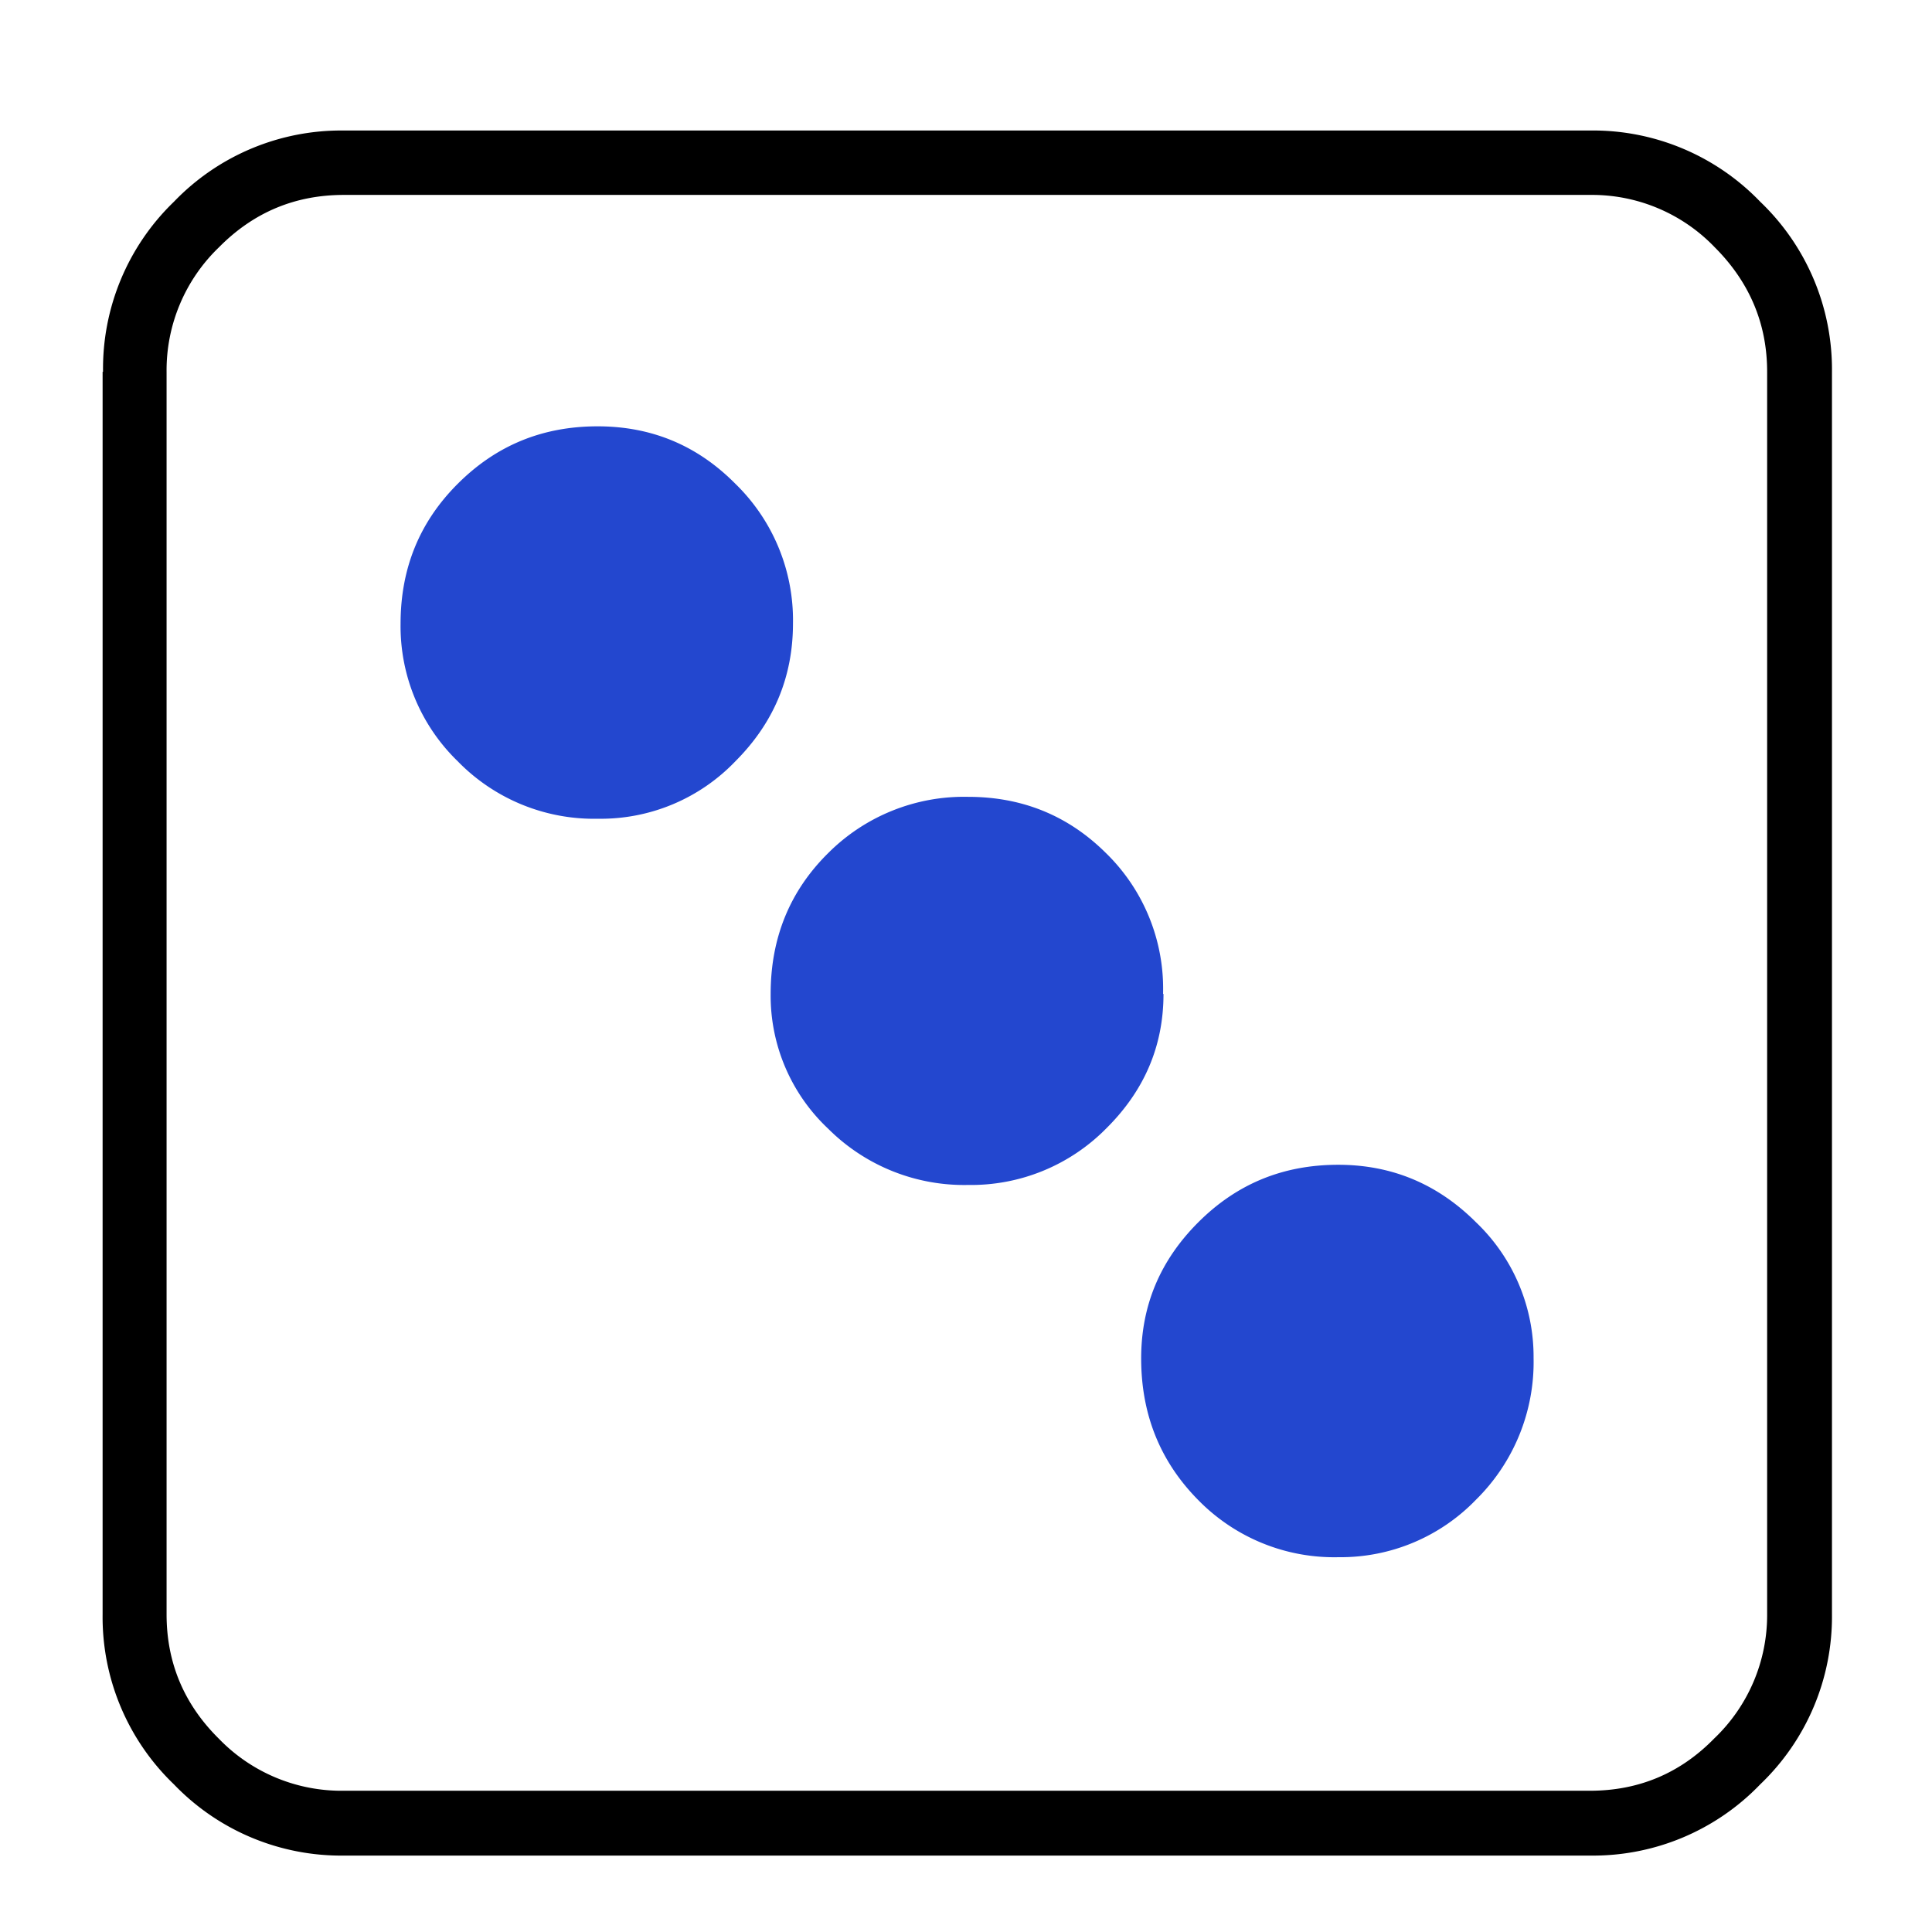 <svg xmlns="http://www.w3.org/2000/svg" xml:space="preserve" style="fill-rule:evenodd;clip-rule:evenodd;stroke-linejoin:round;stroke-miterlimit:2" viewBox="0 0 45 45"><path d="M2.4 8.66A5.4 5.4 0 0 1 4.05 4.7a5.4 5.4 0 0 1 3.96-1.66h29.01A5.4 5.4 0 0 1 41 4.7a5.4 5.4 0 0 1 1.67 3.96V37.6A5.4 5.4 0 0 1 41 41.56a5.4 5.4 0 0 1-3.96 1.66H8.02a5.4 5.4 0 0 1-3.97-1.66 5.4 5.4 0 0 1-1.66-3.96V8.66Zm34.63 33.05c1.13 0 2.1-.4 2.9-1.22a3.97 3.97 0 0 0 1.23-2.9V8.66c0-1.12-.41-2.09-1.22-2.9a3.96 3.96 0 0 0-2.9-1.22H8.01c-1.13 0-2.1.4-2.91 1.22a3.97 3.97 0 0 0-1.22 2.9V37.6c0 1.12.4 2.09 1.22 2.9A3.97 3.97 0 0 0 8 41.71h29.02Z"/><path d="M35.72 31.63a4.5 4.5 0 0 1-1.34 3.3 4.38 4.38 0 0 1-3.2 1.34 4.43 4.43 0 0 1-3.27-1.33c-.89-.9-1.33-2-1.33-3.3 0-1.23.44-2.28 1.33-3.17.9-.9 1.98-1.34 3.26-1.34 1.25 0 2.32.45 3.21 1.34a4.33 4.33 0 0 1 1.34 3.16Zm-8.62-8.48c0 1.22-.45 2.26-1.34 3.14a4.42 4.42 0 0 1-3.21 1.31 4.48 4.48 0 0 1-3.26-1.31 4.25 4.25 0 0 1-1.34-3.14c0-1.31.45-2.4 1.34-3.28a4.47 4.47 0 0 1 3.26-1.31c1.25 0 2.32.43 3.2 1.3a4.41 4.41 0 0 1 1.34 3.29Zm-8.63-8.63c0 1.25-.45 2.32-1.34 3.21a4.34 4.34 0 0 1-3.2 1.34 4.43 4.43 0 0 1-3.27-1.34 4.38 4.38 0 0 1-1.33-3.2c0-1.29.44-2.37 1.33-3.26.9-.9 1.98-1.34 3.26-1.34 1.25 0 2.32.44 3.21 1.34a4.43 4.43 0 0 1 1.34 3.25Z" style="fill:#2347cf"/></svg>